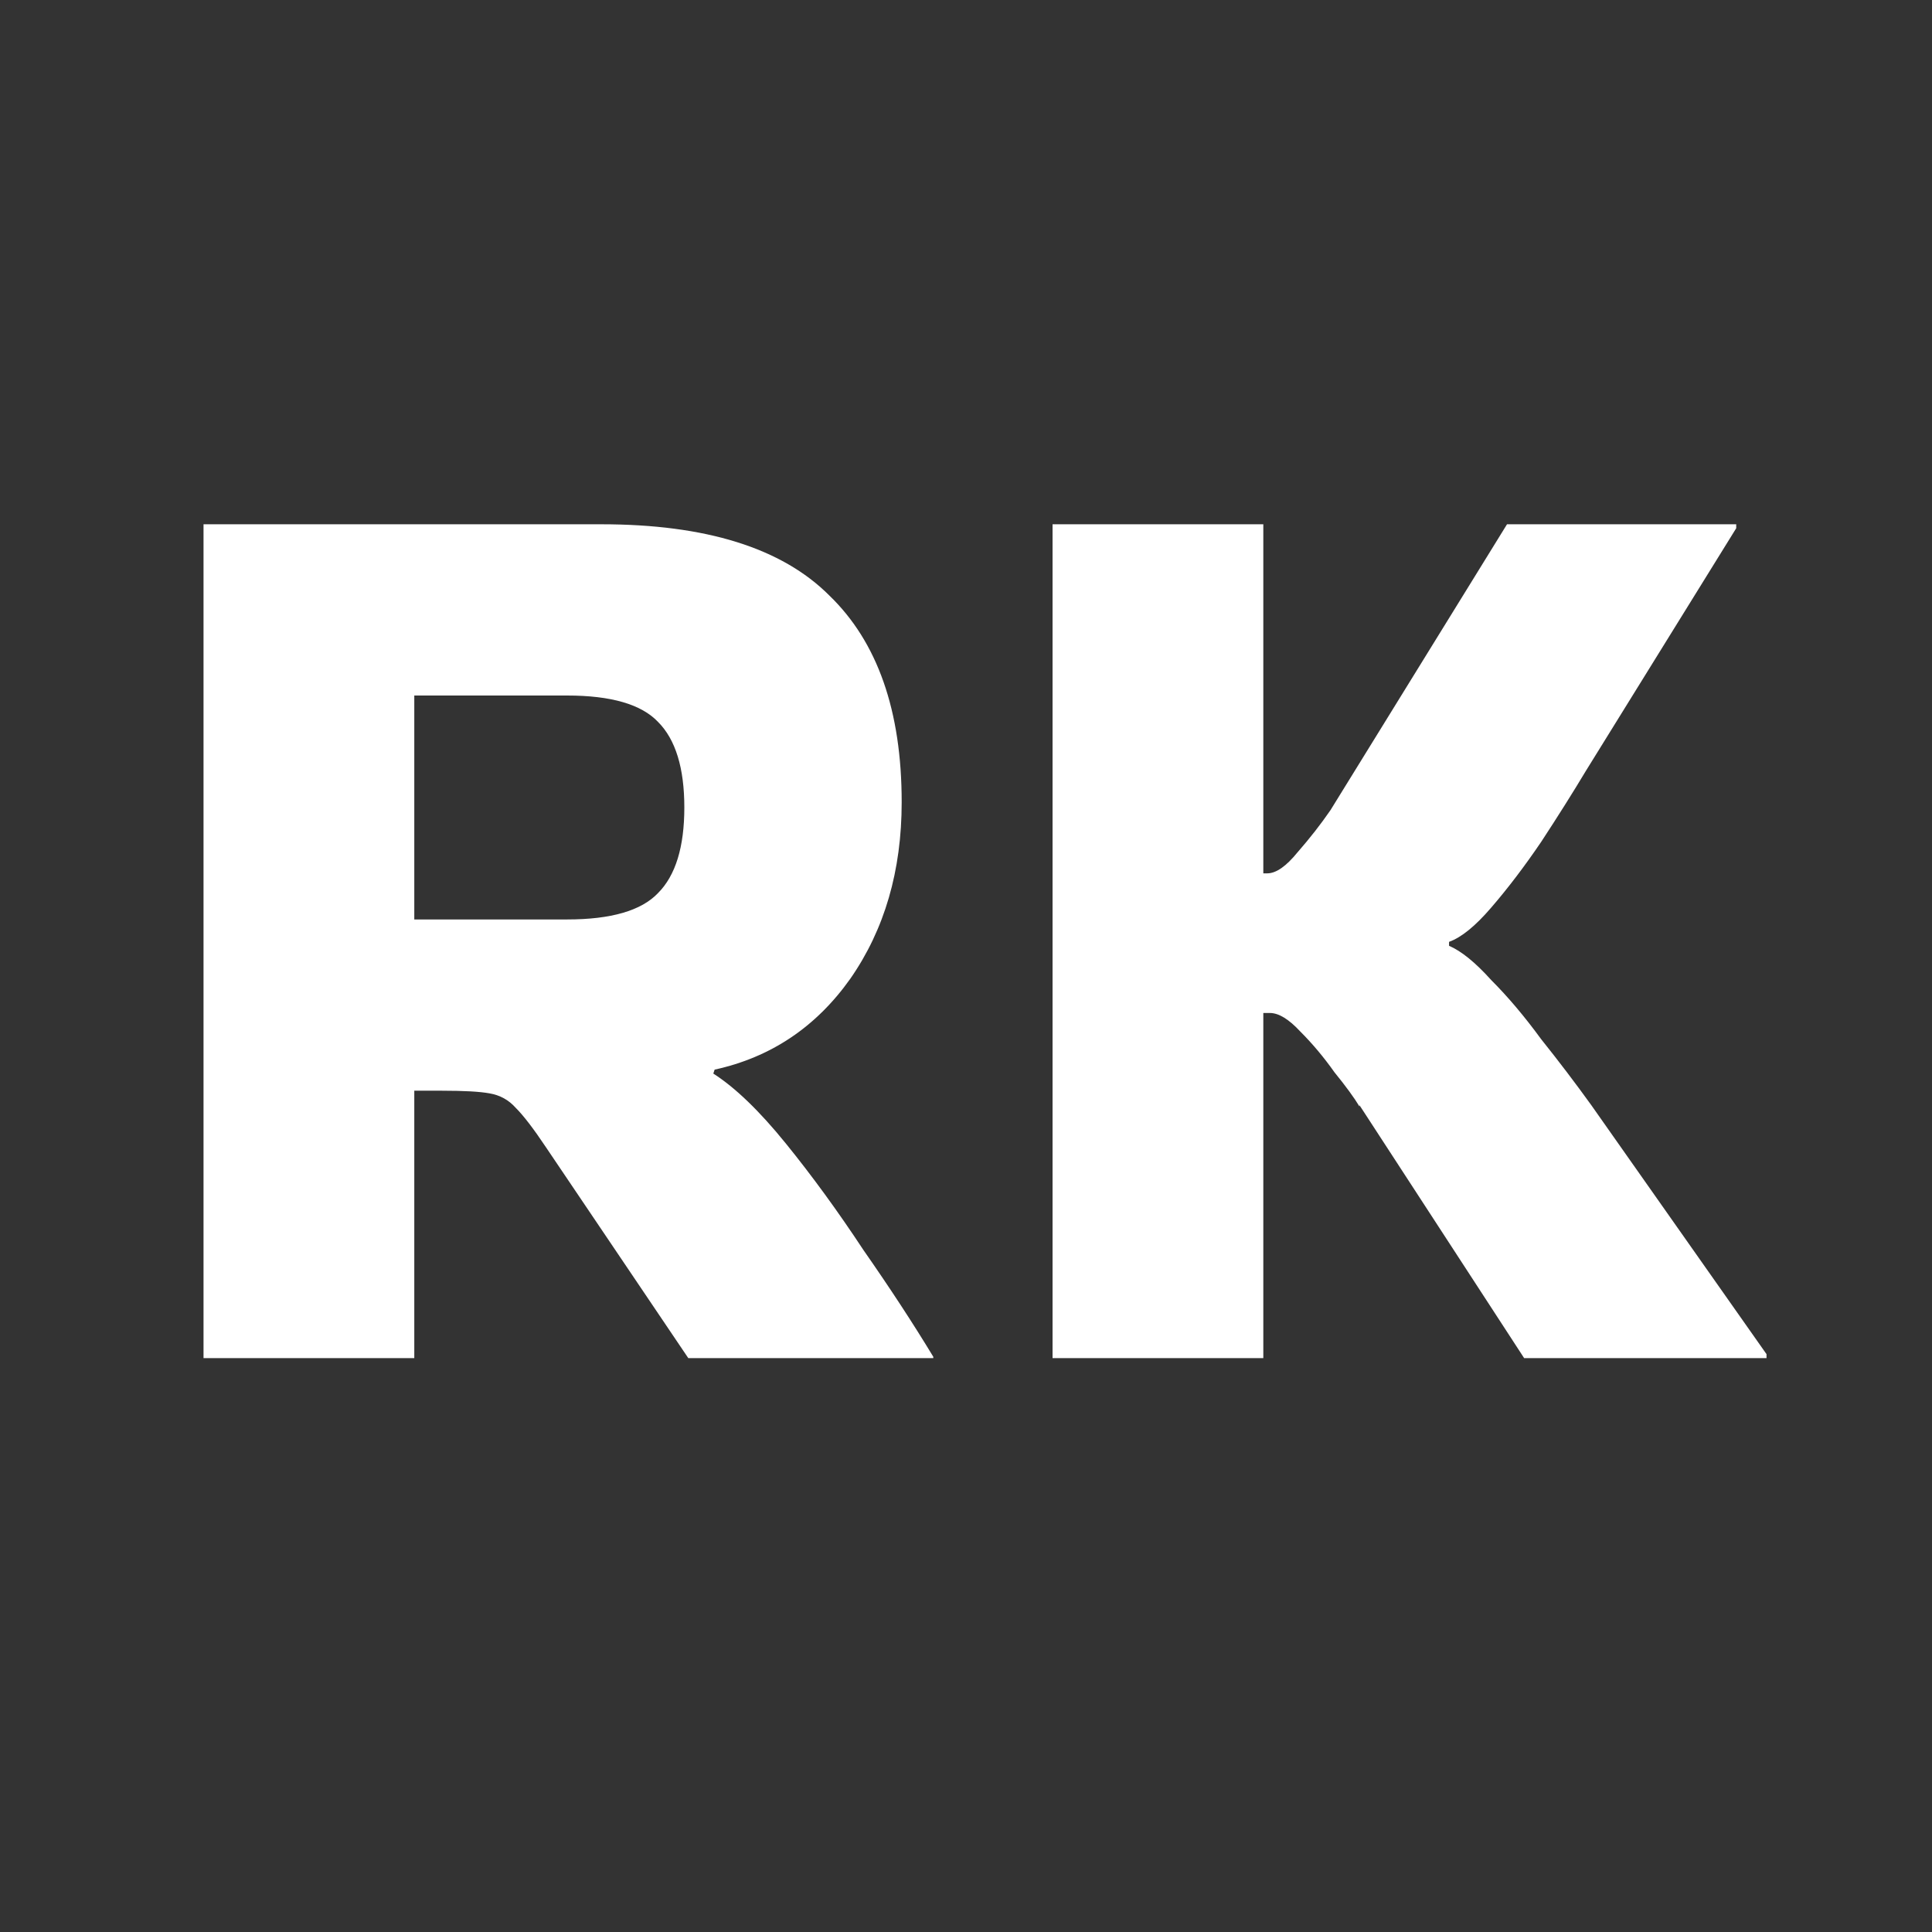 <svg width="110" height="110" viewBox="0 0 110 110" fill="none" xmlns="http://www.w3.org/2000/svg">
<rect x="0" y="0" width="110" height="110" fill="#333333" stroke="none"/>
<path d="M23.588 77.325H11.588V29.85H34.238C40.188 29.85 44.513 31.2 47.213 33.9C49.963 36.55 51.338 40.475 51.338 45.675C51.338 49.575 50.363 52.925 48.413 55.725C46.463 58.475 43.888 60.2 40.688 60.9L40.613 61.125C41.863 61.925 43.238 63.25 44.738 65.1C46.238 66.95 47.713 68.975 49.163 71.175C50.663 73.325 51.988 75.35 53.138 77.25V77.325H39.188L31.088 65.325C30.388 64.275 29.813 63.525 29.363 63.075C28.963 62.625 28.463 62.35 27.863 62.25C27.313 62.15 26.413 62.1 25.163 62.1H23.588V77.325ZM32.288 39.6H23.588V52.35H32.288C34.788 52.35 36.513 51.85 37.463 50.85C38.463 49.85 38.963 48.225 38.963 45.975C38.963 43.725 38.463 42.1 37.463 41.1C36.513 40.1 34.788 39.6 32.288 39.6ZM71.928 77.325H59.928V29.85H71.928V49.725C72.028 49.725 72.103 49.725 72.153 49.725C72.653 49.725 73.228 49.325 73.878 48.525C74.578 47.725 75.203 46.925 75.753 46.125L85.803 29.85H98.853V30.075L90.303 43.875C89.553 45.125 88.703 46.475 87.753 47.925C86.803 49.325 85.853 50.575 84.903 51.675C84.003 52.725 83.203 53.375 82.503 53.625V53.85C83.203 54.15 84.003 54.8 84.903 55.8C85.853 56.75 86.803 57.875 87.753 59.175C88.753 60.425 89.703 61.675 90.603 62.925L100.578 77.1V77.325H86.778L77.403 62.925V63C77.103 62.5 76.628 61.85 75.978 61.05C75.378 60.2 74.728 59.425 74.028 58.725C73.378 58.025 72.803 57.675 72.303 57.675C72.203 57.675 72.128 57.675 72.078 57.675C72.028 57.675 71.978 57.675 71.928 57.675V77.325Z" fill="white"/>
</svg>
